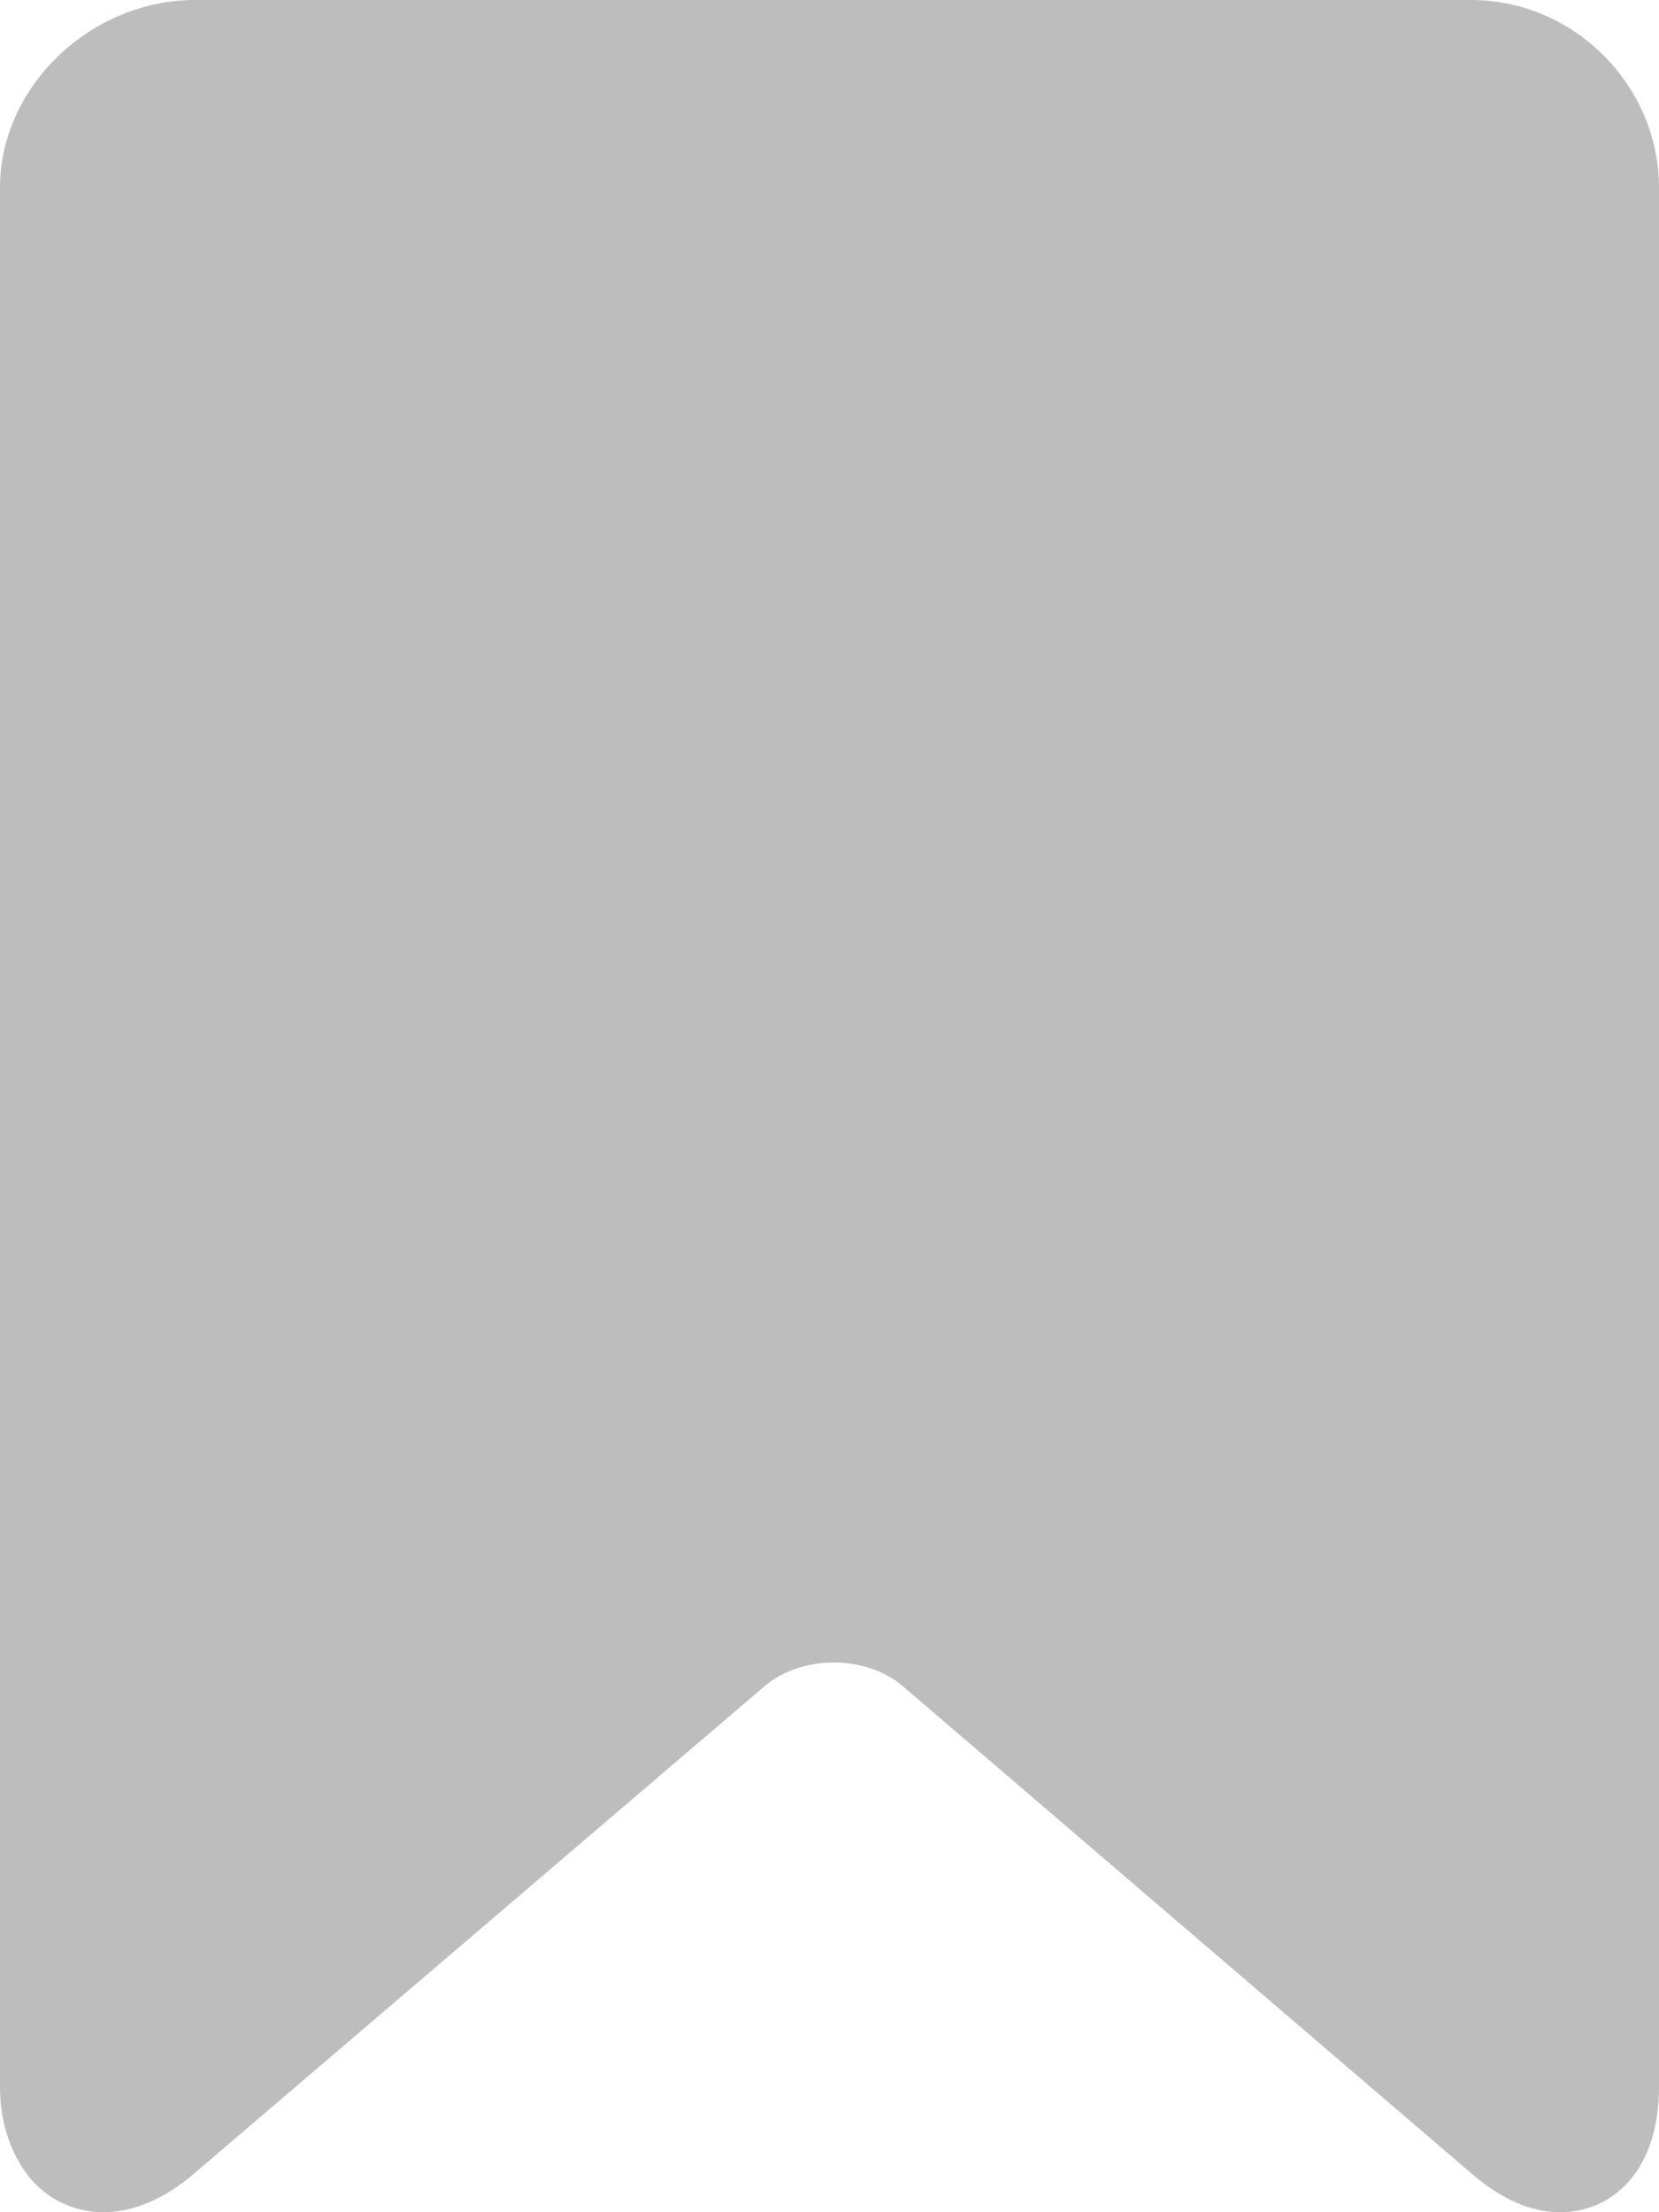 <svg width="15" height="20" viewBox="0 0 15 20" fill="none" xmlns="http://www.w3.org/2000/svg">
<path d="M13.298 0H1.764C0.825 0 0 0.777 0 1.698V18.864C0 19.172 0.085 19.429 0.223 19.627C0.302 19.743 0.409 19.837 0.533 19.902C0.657 19.967 0.795 20 0.935 20C1.203 20 1.488 19.88 1.752 19.653L6.912 15.245C7.072 15.108 7.301 15.03 7.539 15.03C7.777 15.03 8.005 15.108 8.165 15.246L13.308 19.653C13.573 19.88 13.838 20 14.106 20C14.559 20 15 19.649 15 18.864V1.698C15 0.777 14.238 0 13.298 0Z" fill="#BDBDBD"/>
</svg>
